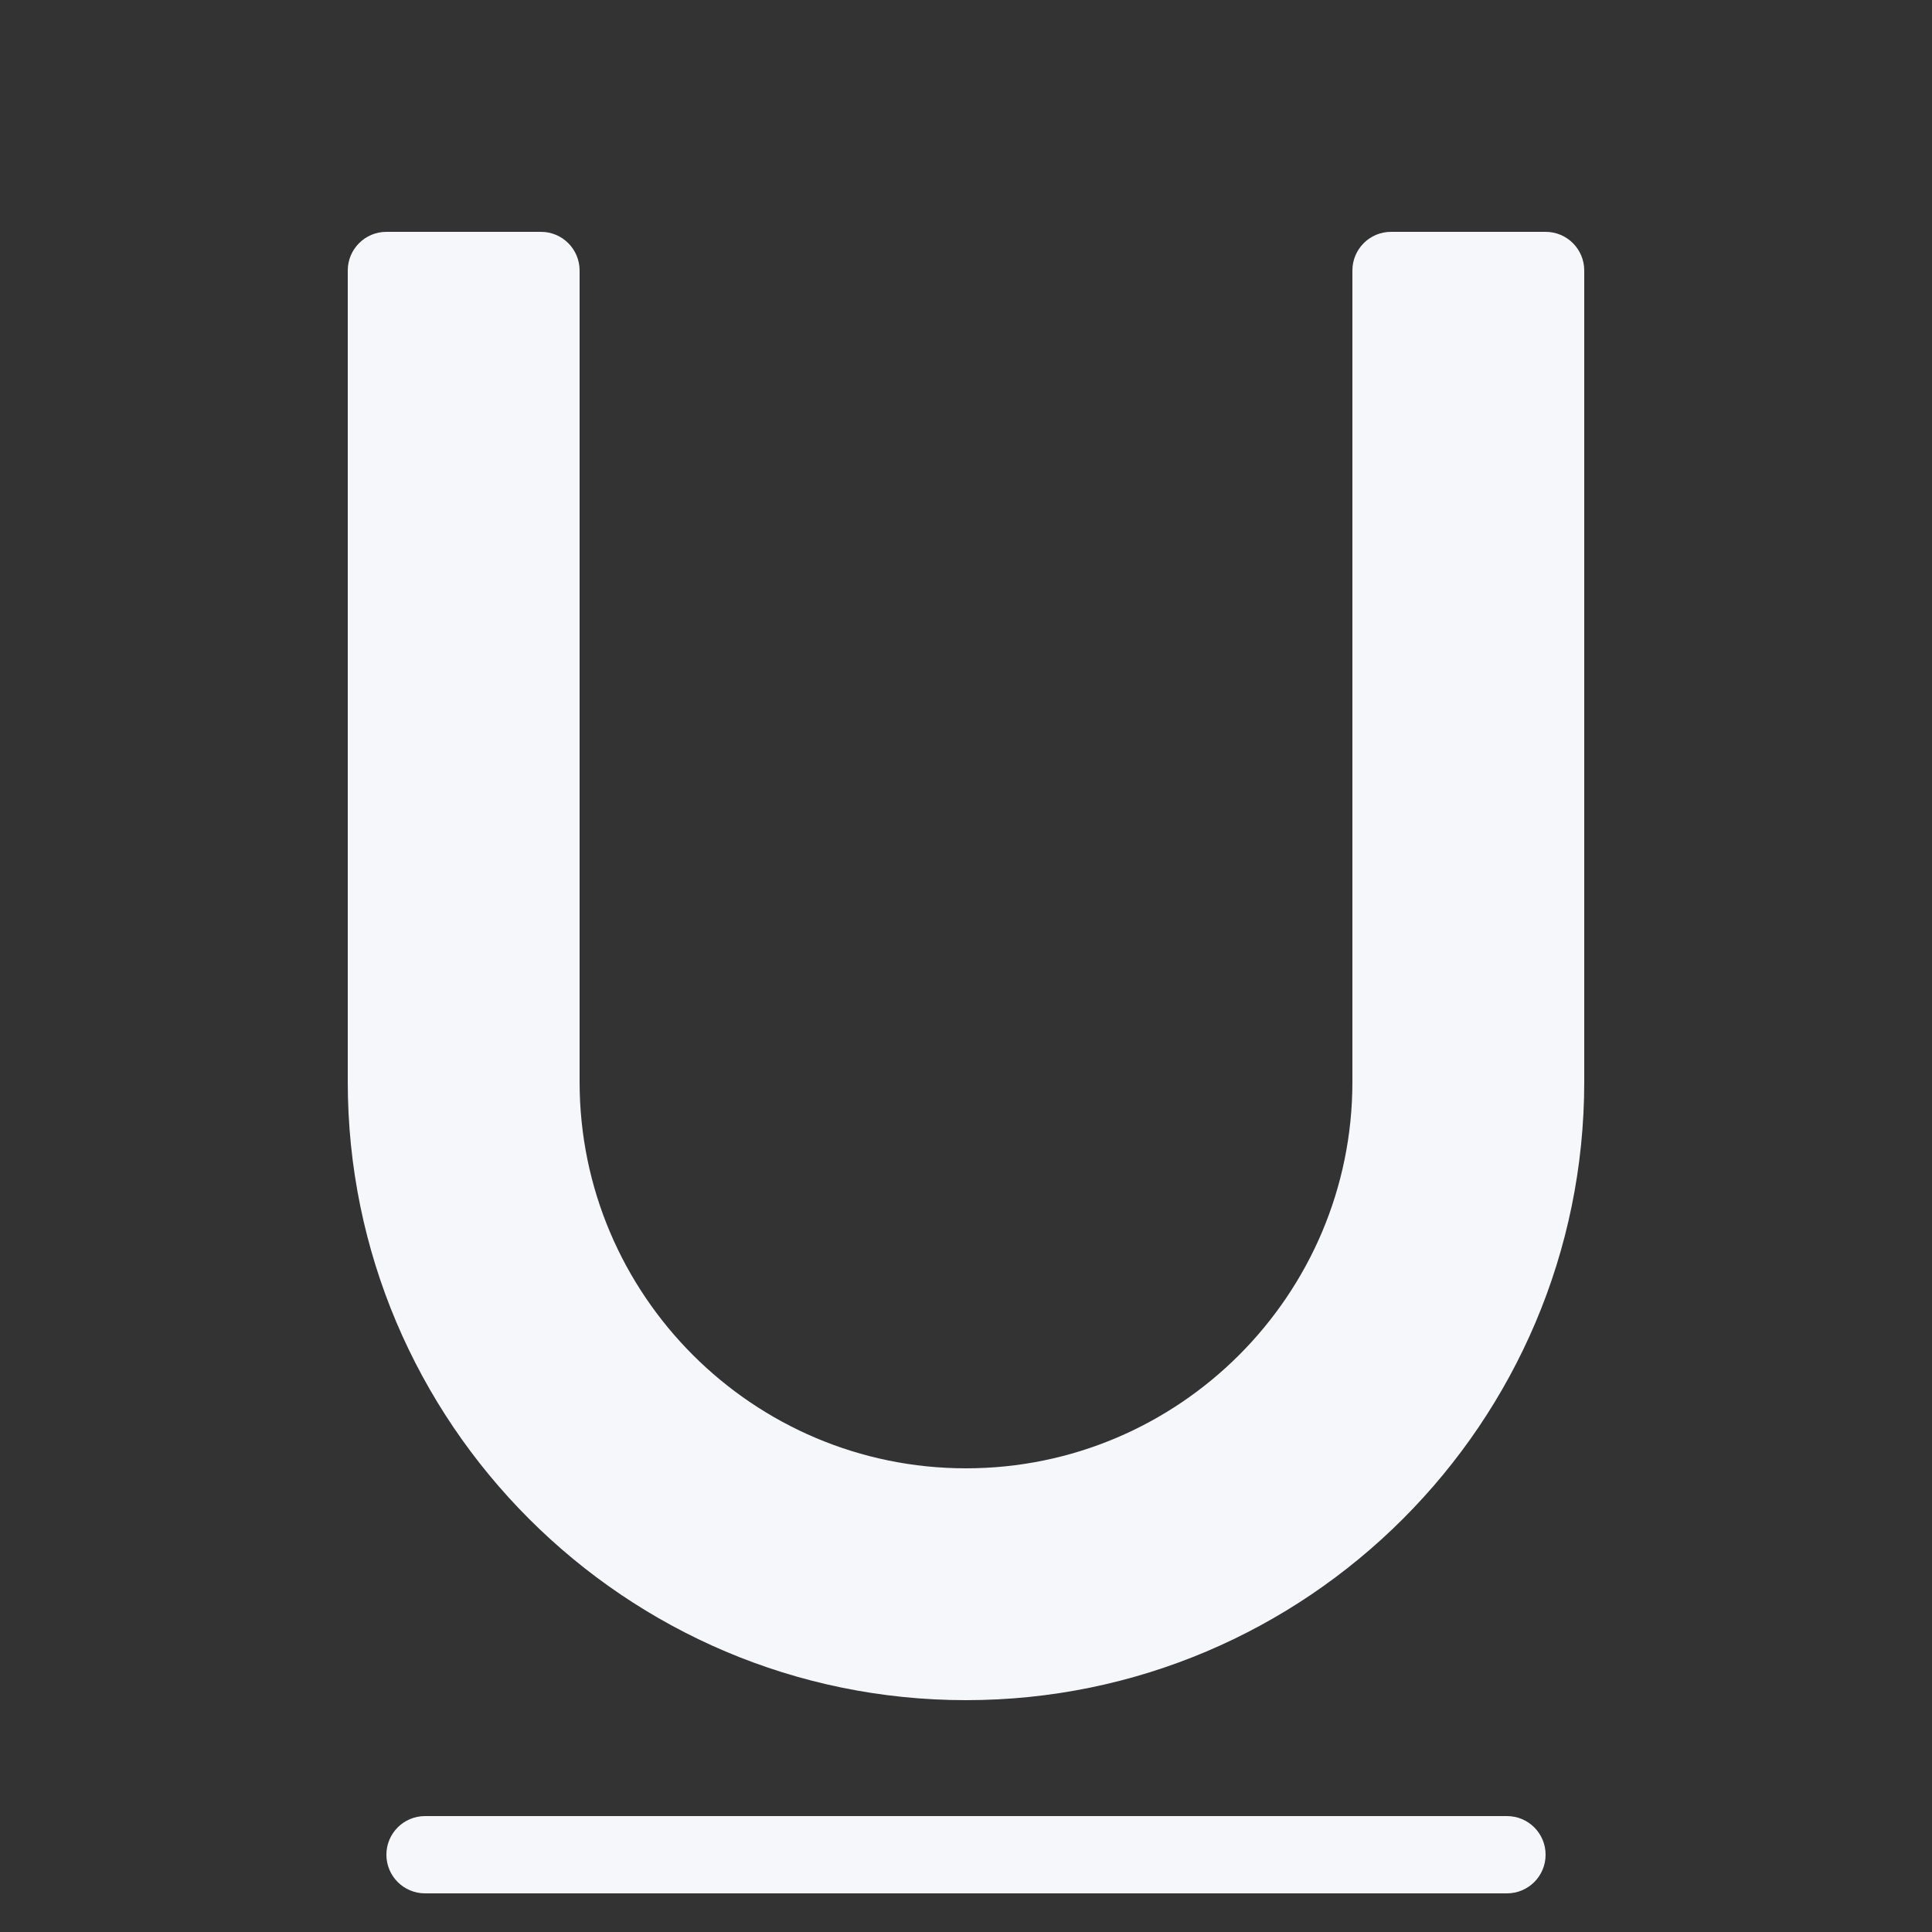 <svg xmlns="http://www.w3.org/2000/svg" viewBox="0 0 50 50" style="fill:#f5f7fa;color:#f5f7fa;">
  <rect x="0" y="0" width="50" height="50" fill="#333333" stroke="none"/>
  <path d="M 10 6 C 9.448 6 9 6.448 9 7 L 9 28 C 9 36.822 16.178 44 25 44 C 33.822 44 41 36.822 41 28 L 41 7 C 41 6.448 40.553 6 40 6 L 36 6 C 35.447 6 35 6.448 35 7 L 35 28 C 35 33.514 30.514 38 25 38 C 19.486 38 15 33.514 15 28 L 15 7 C 15 6.448 14.552 6 14 6 L 10 6 z M 11 47 C 10.448 47 10 47.447 10 48 C 10 48.553 10.448 49 11 49 L 39 49 C 39.553 49 40 48.553 40 48 C 40 47.447 39.553 47 39 47 L 11 47 z"></path>
</svg>